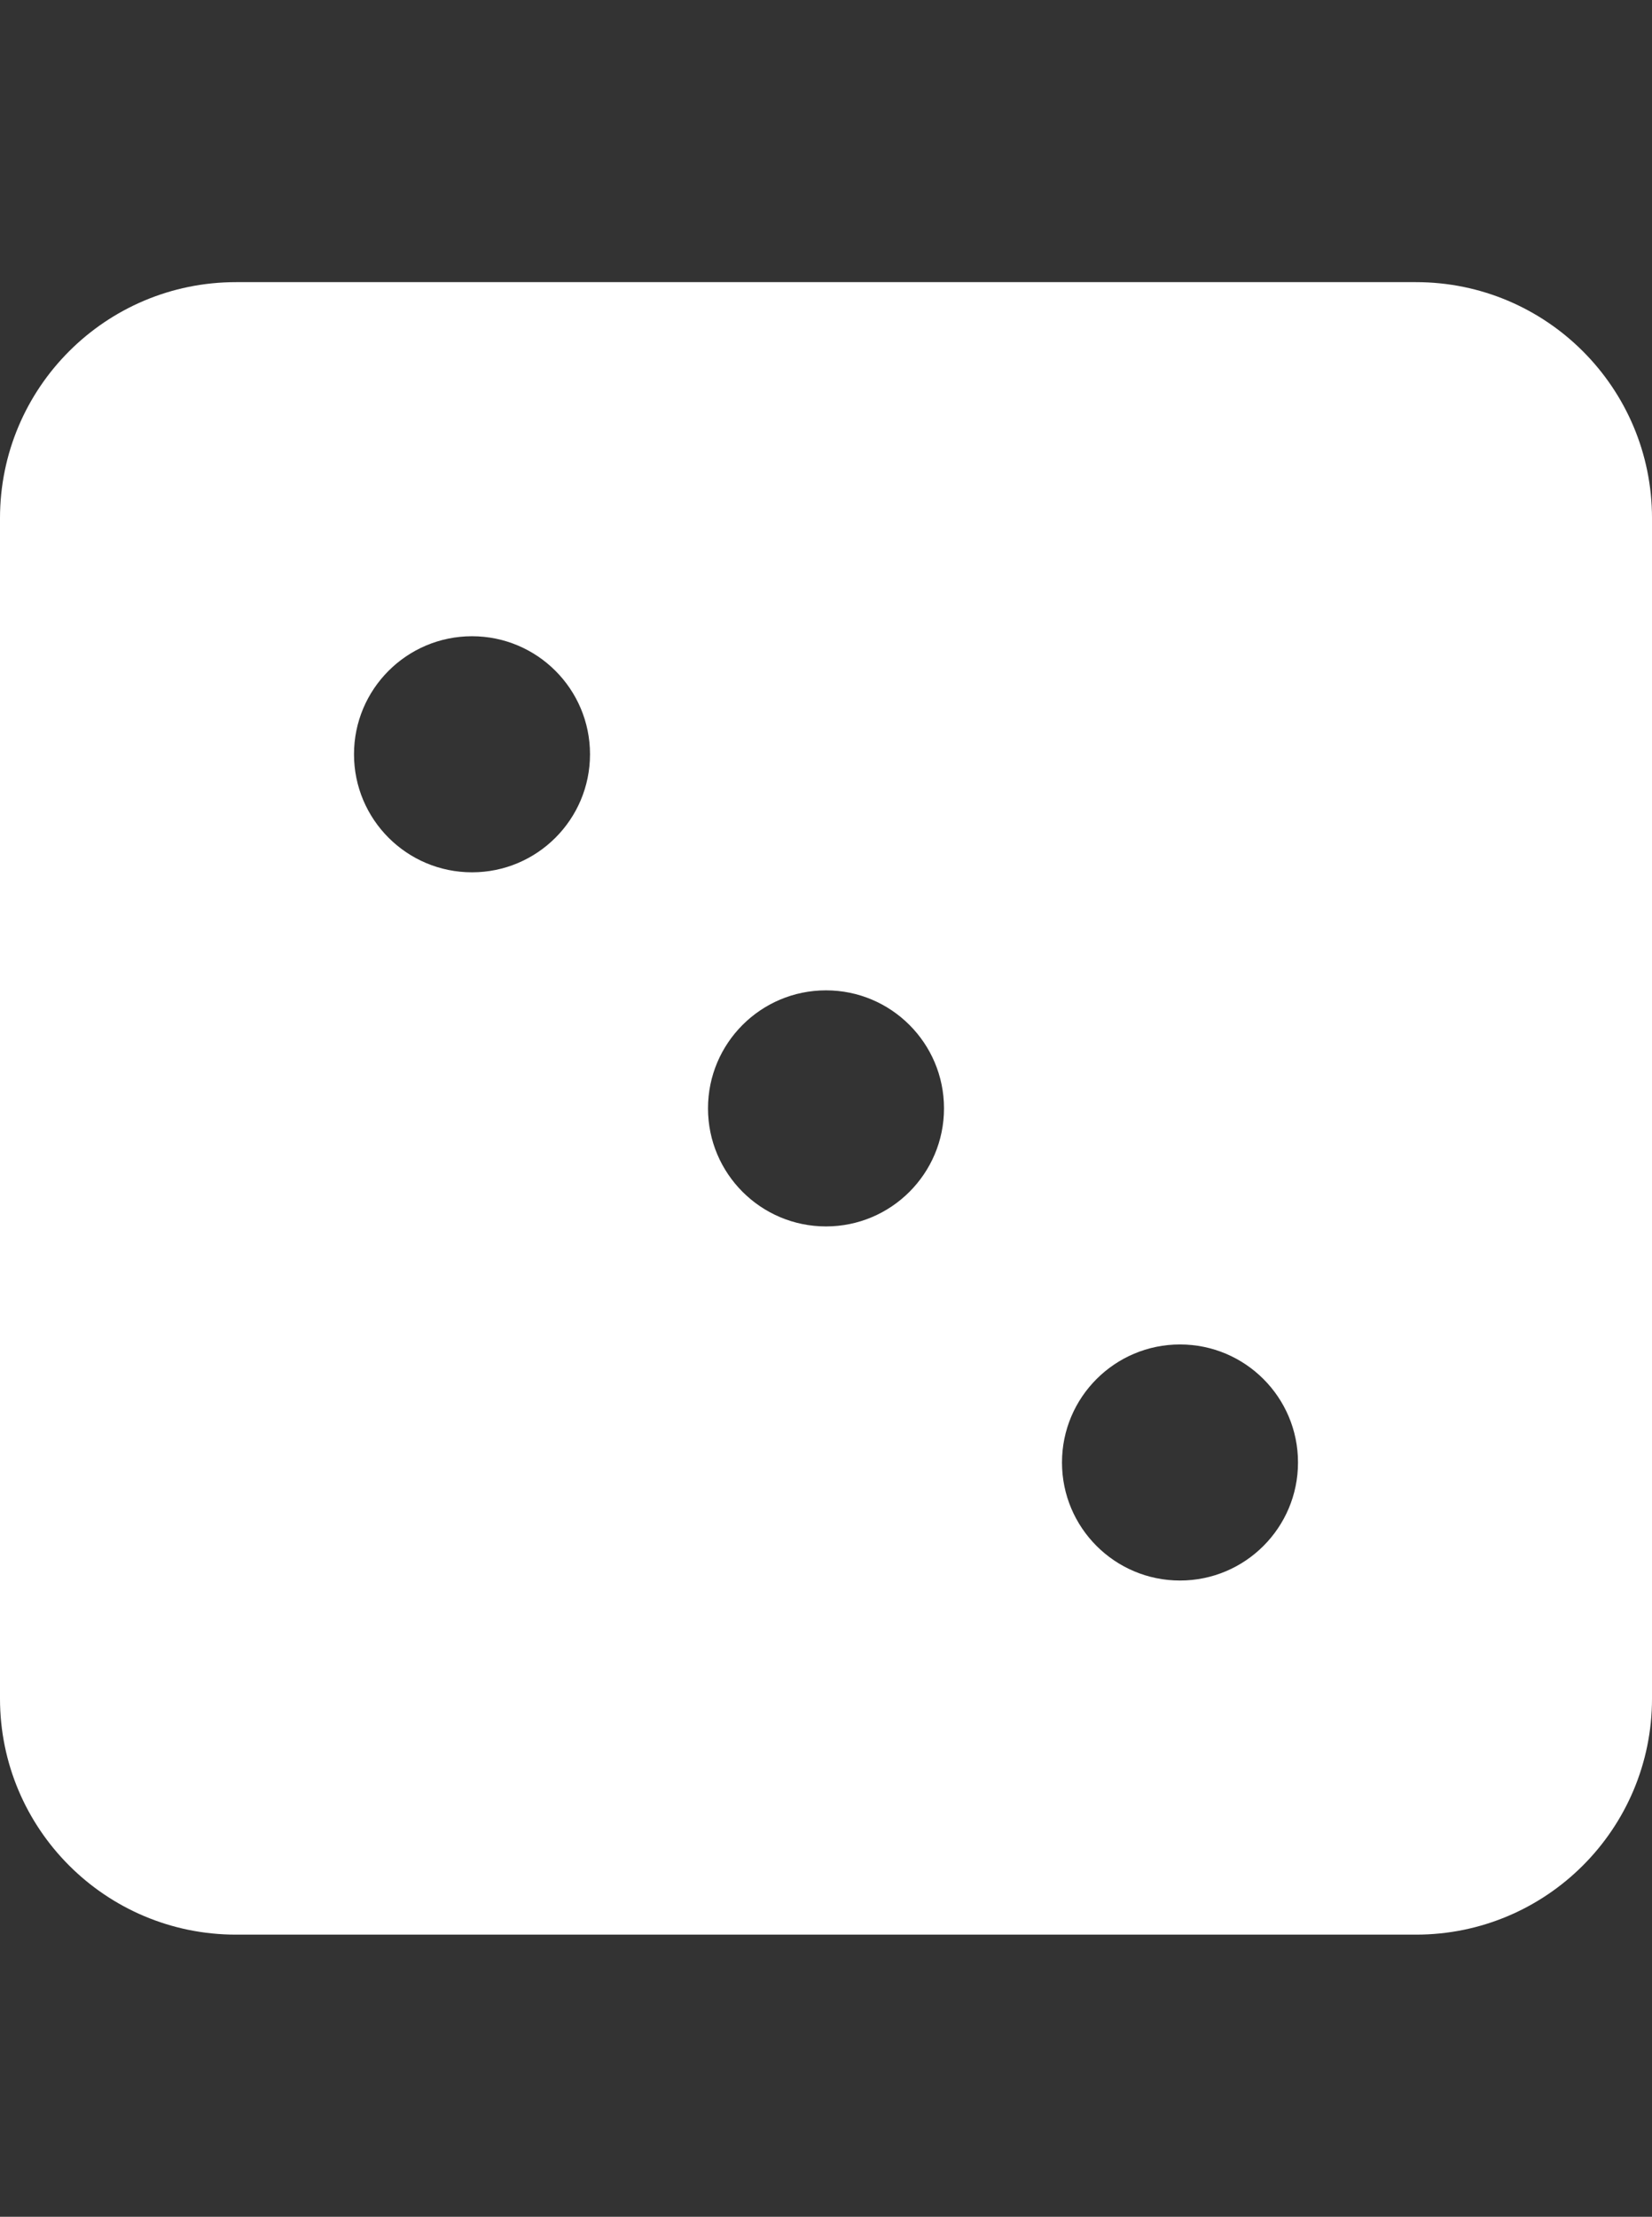 <?xml version="1.0" encoding="utf-8"?>
<!-- Generator: Adobe Illustrator 14.0.0, SVG Export Plug-In . SVG Version: 6.00 Build 43363)  -->
<!DOCTYPE svg PUBLIC "-//W3C//DTD SVG 1.1//EN" "http://www.w3.org/Graphics/SVG/1.1/DTD/svg11.dtd">
<svg version="1.1" id="Layer_1" xmlns="http://www.w3.org/2000/svg" xmlns:xlink="http://www.w3.org/1999/xlink" x="0px" y="0px"
	 width="232.44px" height="311.811px" viewBox="0 0 232.44 311.811" enable-background="new 0 0 232.44 311.811"
	 xml:space="preserve">
<rect x="0" y="0" width="232.44" height="311.811" fill="#333333" stroke="none"/>
<path fill="#FFFFFF" d="M199.234,39.685H33.206C14.865,39.685,0,54.55,0,72.89V238.92c0,18.341,14.865,33.205,33.206,33.205h166.029
	c18.341,0,33.206-14.864,33.206-33.205V72.89C232.44,54.55,217.575,39.685,199.234,39.685z M66.412,122.699
	c-9.168,0-16.603-7.435-16.603-16.603s7.435-16.603,16.603-16.603c9.167,0,16.603,7.435,16.603,16.603
	S75.579,122.699,66.412,122.699z M116.22,172.508c-9.168,0-16.603-7.435-16.603-16.603s7.435-16.603,16.603-16.603
	c9.167,0,16.603,7.435,16.603,16.603S125.388,172.508,116.22,172.508z M166.028,222.316c-9.168,0-16.603-7.435-16.603-16.603
	s7.435-16.603,16.603-16.603s16.604,7.435,16.604,16.603S175.196,222.316,166.028,222.316z"/>
</svg>
